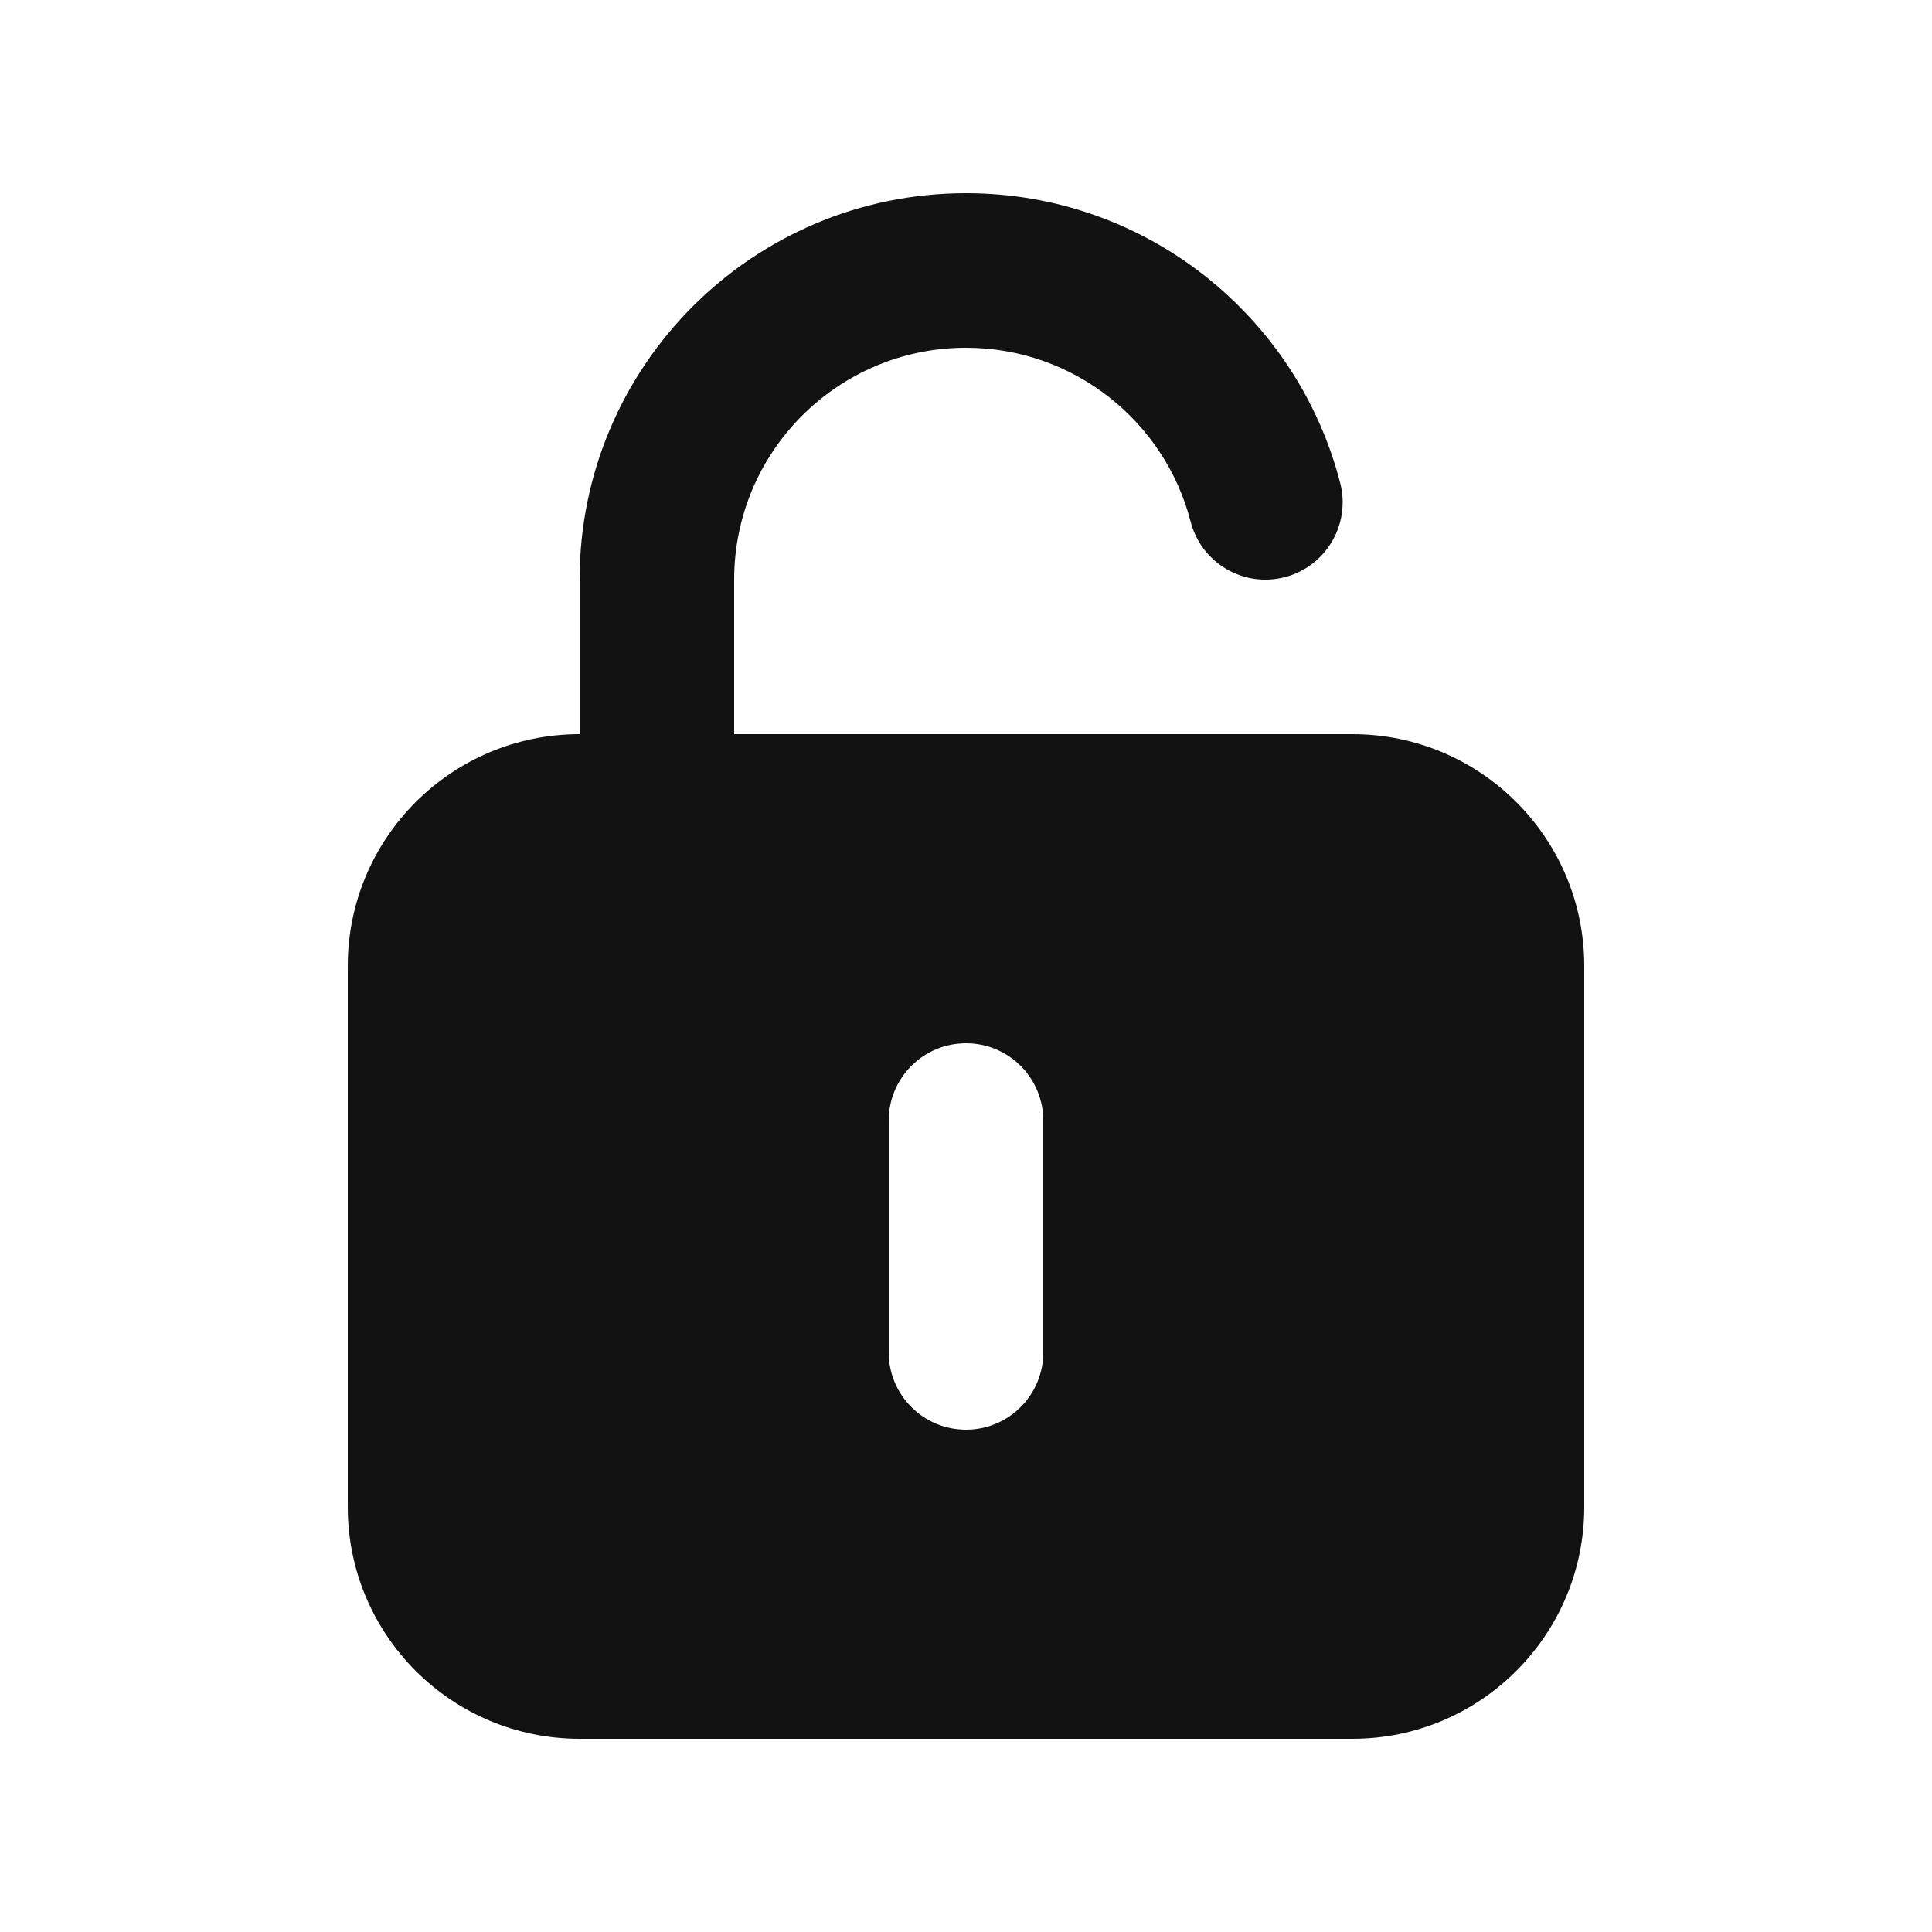 <svg width="20" height="20" viewBox="0 0 20 20" fill="none" xmlns="http://www.w3.org/2000/svg">
<path fill-rule="evenodd" clip-rule="evenodd" d="M10 2C7.791 2 6 3.791 6 6V7.6C4.675 7.6 3.6 8.675 3.6 10V15.6C3.6 16.925 4.675 18 6 18H14C15.325 18 16.4 16.925 16.4 15.6V10C16.4 8.675 15.325 7.6 14 7.6H7.6V6C7.6 4.675 8.675 3.6 10 3.6C11.117 3.6 12.058 4.364 12.325 5.399C12.435 5.827 12.871 6.085 13.299 5.975C13.726 5.865 13.984 5.428 13.874 5.001C13.43 3.276 11.865 2 10 2ZM10 10.8C10.442 10.8 10.8 11.158 10.8 11.6V14C10.8 14.442 10.442 14.8 10 14.8C9.558 14.8 9.2 14.442 9.2 14V11.6C9.2 11.158 9.558 10.8 10 10.8Z" fill="#121212"/>
</svg>
